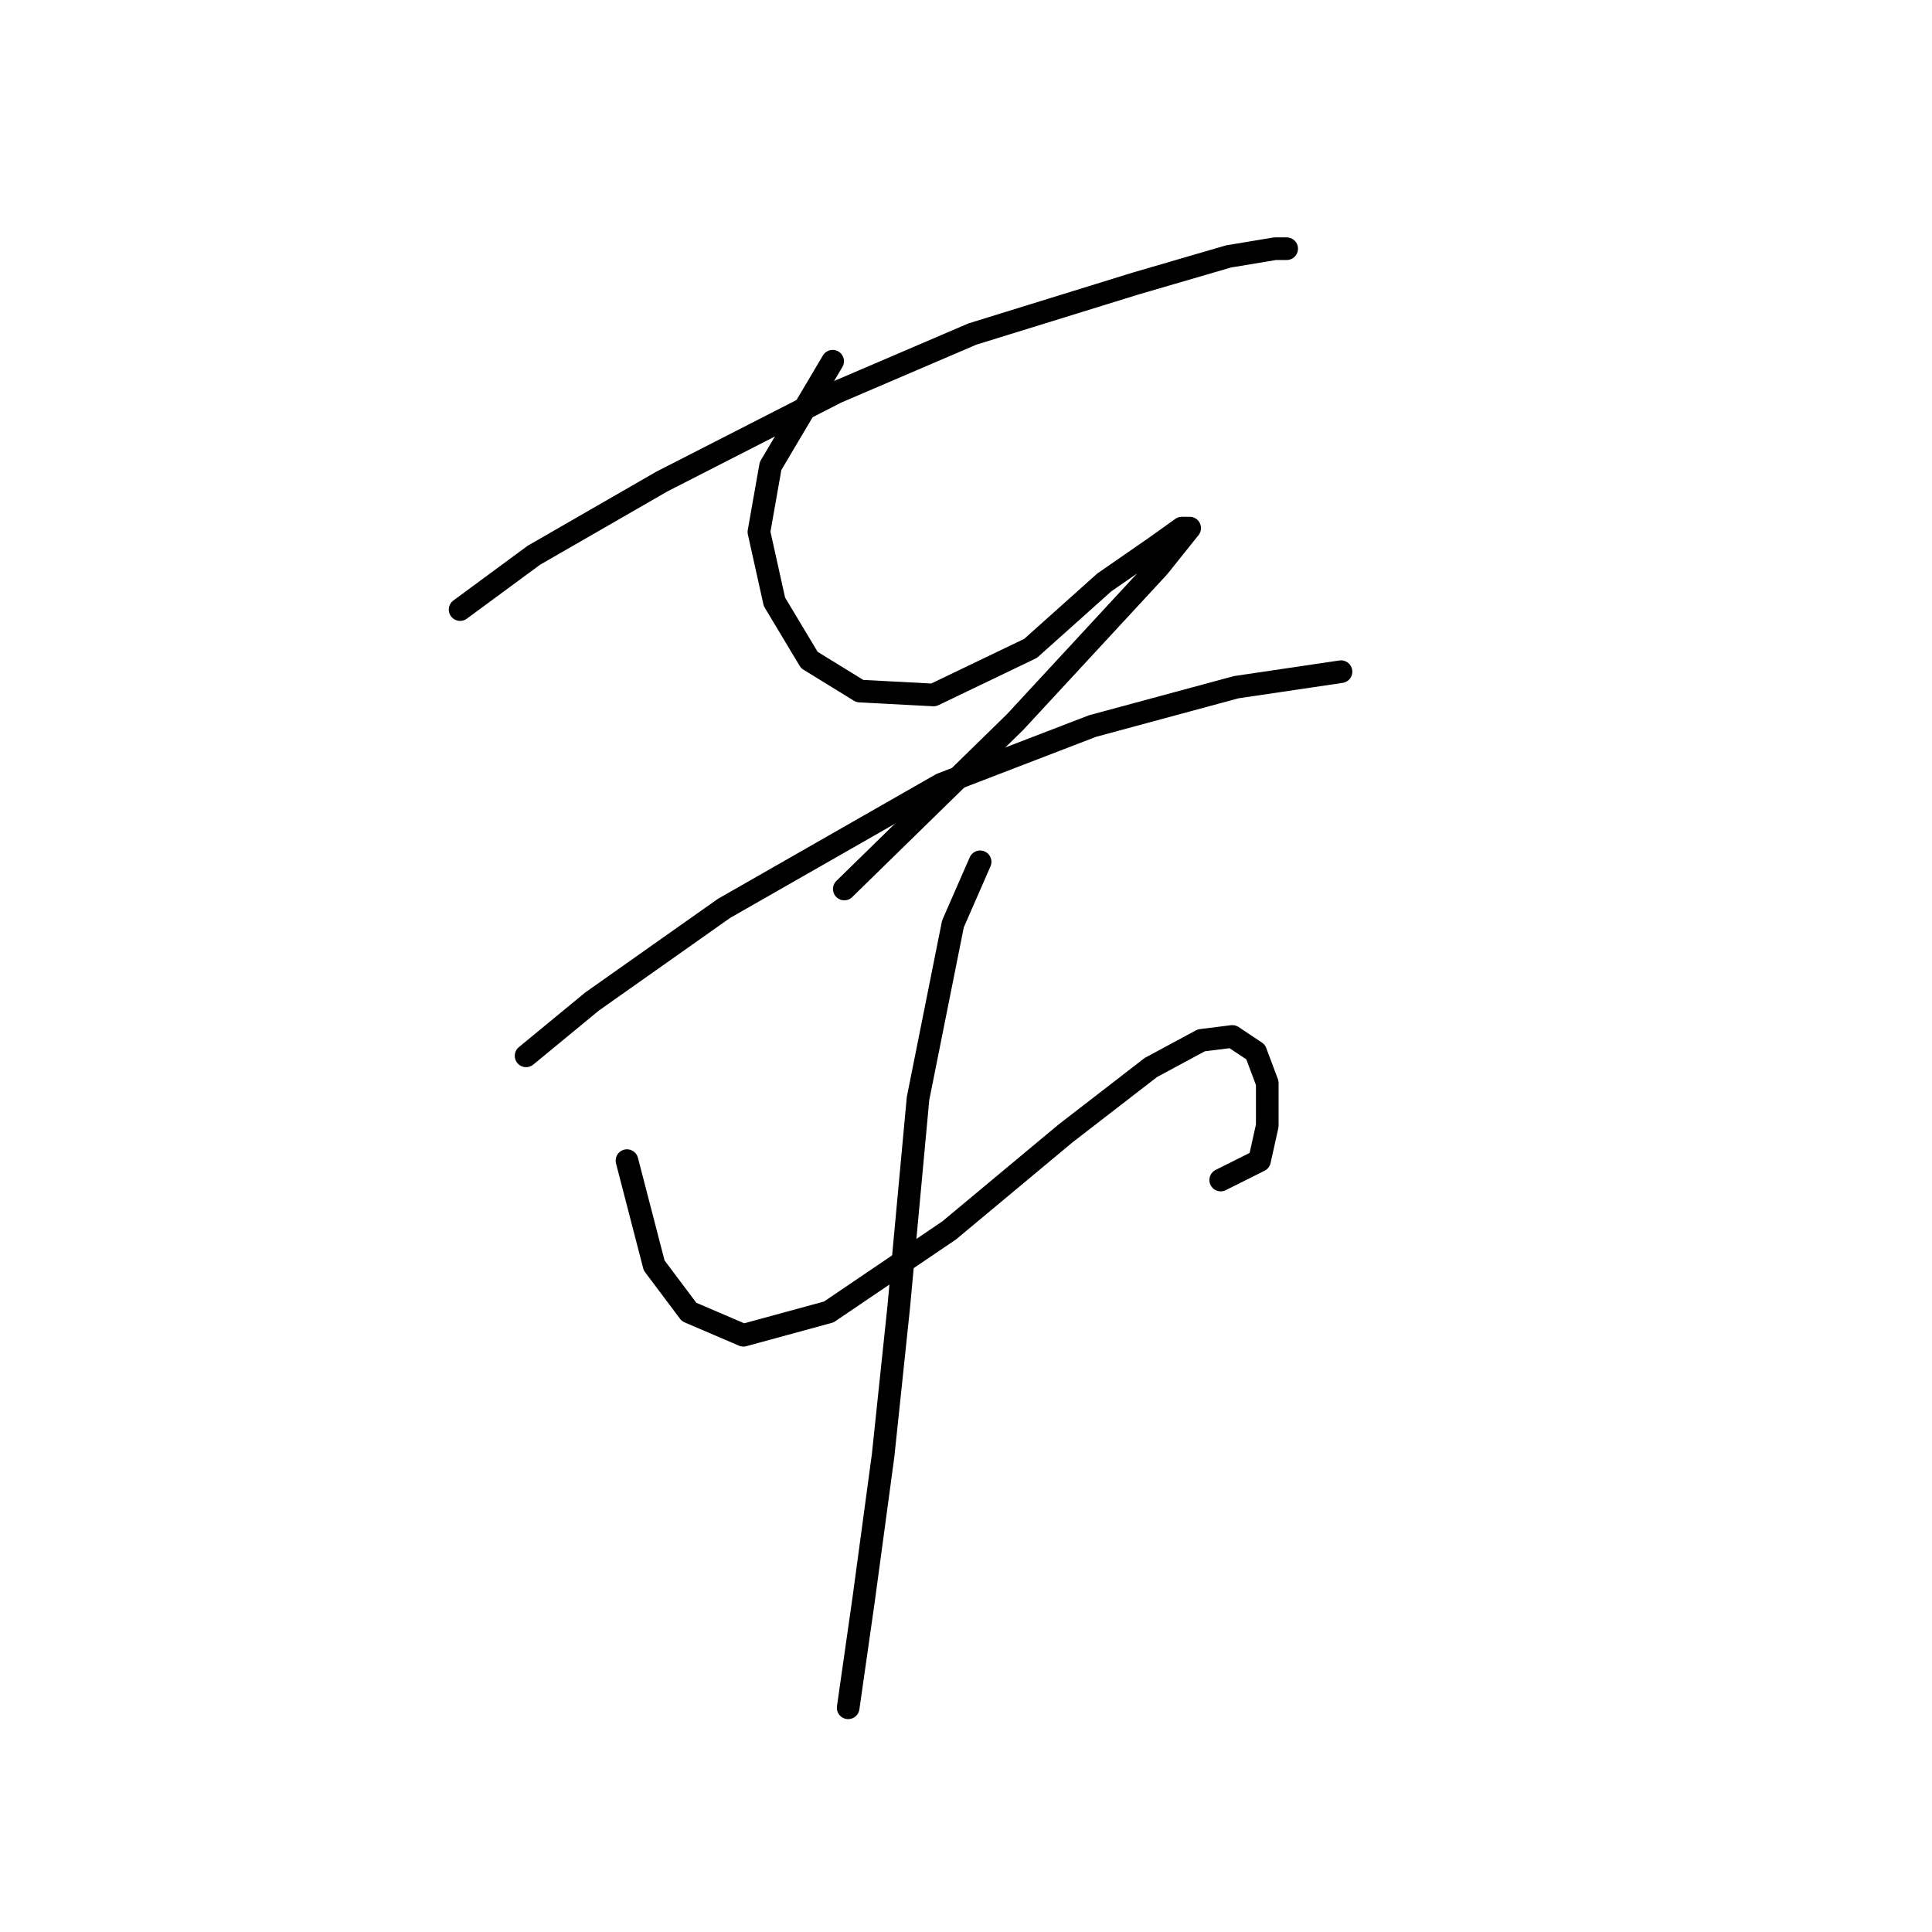 <?xml version="1.0" standalone="no"?>
    <svg width="256" height="256" xmlns="http://www.w3.org/2000/svg" version="1.1">
    <polyline stroke="black" stroke-width="3" stroke-linecap="round" fill="transparent" stroke-linejoin="round" points="60.967 80.773 70.737 73.575 87.705 63.805 110.844 51.978 128.841 44.265 150.438 37.581 162.778 33.981 168.949 32.953 170.491 32.953 170.491 32.953 " />
        <polyline stroke="black" stroke-width="3" stroke-linecap="round" fill="transparent" stroke-linejoin="round" points="110.33 47.865 102.103 61.748 100.56 70.489 102.617 79.745 107.245 87.458 113.93 91.572 123.699 92.086 136.554 85.915 146.324 77.174 153.009 72.546 156.608 69.975 157.636 69.975 153.523 75.117 134.497 95.685 111.873 117.796 111.873 117.796 " />
        <polyline stroke="black" stroke-width="3" stroke-linecap="round" fill="transparent" stroke-linejoin="round" points="69.709 139.906 78.45 132.707 95.933 120.367 124.728 103.912 144.781 96.199 163.807 91.057 177.69 89.001 177.69 89.001 " />
        <polyline stroke="black" stroke-width="3" stroke-linecap="round" fill="transparent" stroke-linejoin="round" points="83.078 153.789 86.677 167.673 91.305 173.843 98.504 176.928 109.816 173.843 125.756 163.045 141.182 150.19 152.494 141.449 159.179 137.849 163.292 137.335 166.378 139.392 167.92 143.505 167.92 149.162 166.892 153.789 161.75 156.36 161.75 156.36 " />
        <polyline stroke="black" stroke-width="3" stroke-linecap="round" fill="transparent" stroke-linejoin="round" points="129.87 114.196 126.27 122.423 121.643 145.562 119.072 173.329 117.015 192.868 114.444 211.894 112.387 226.291 112.387 226.291 " />
        </svg>